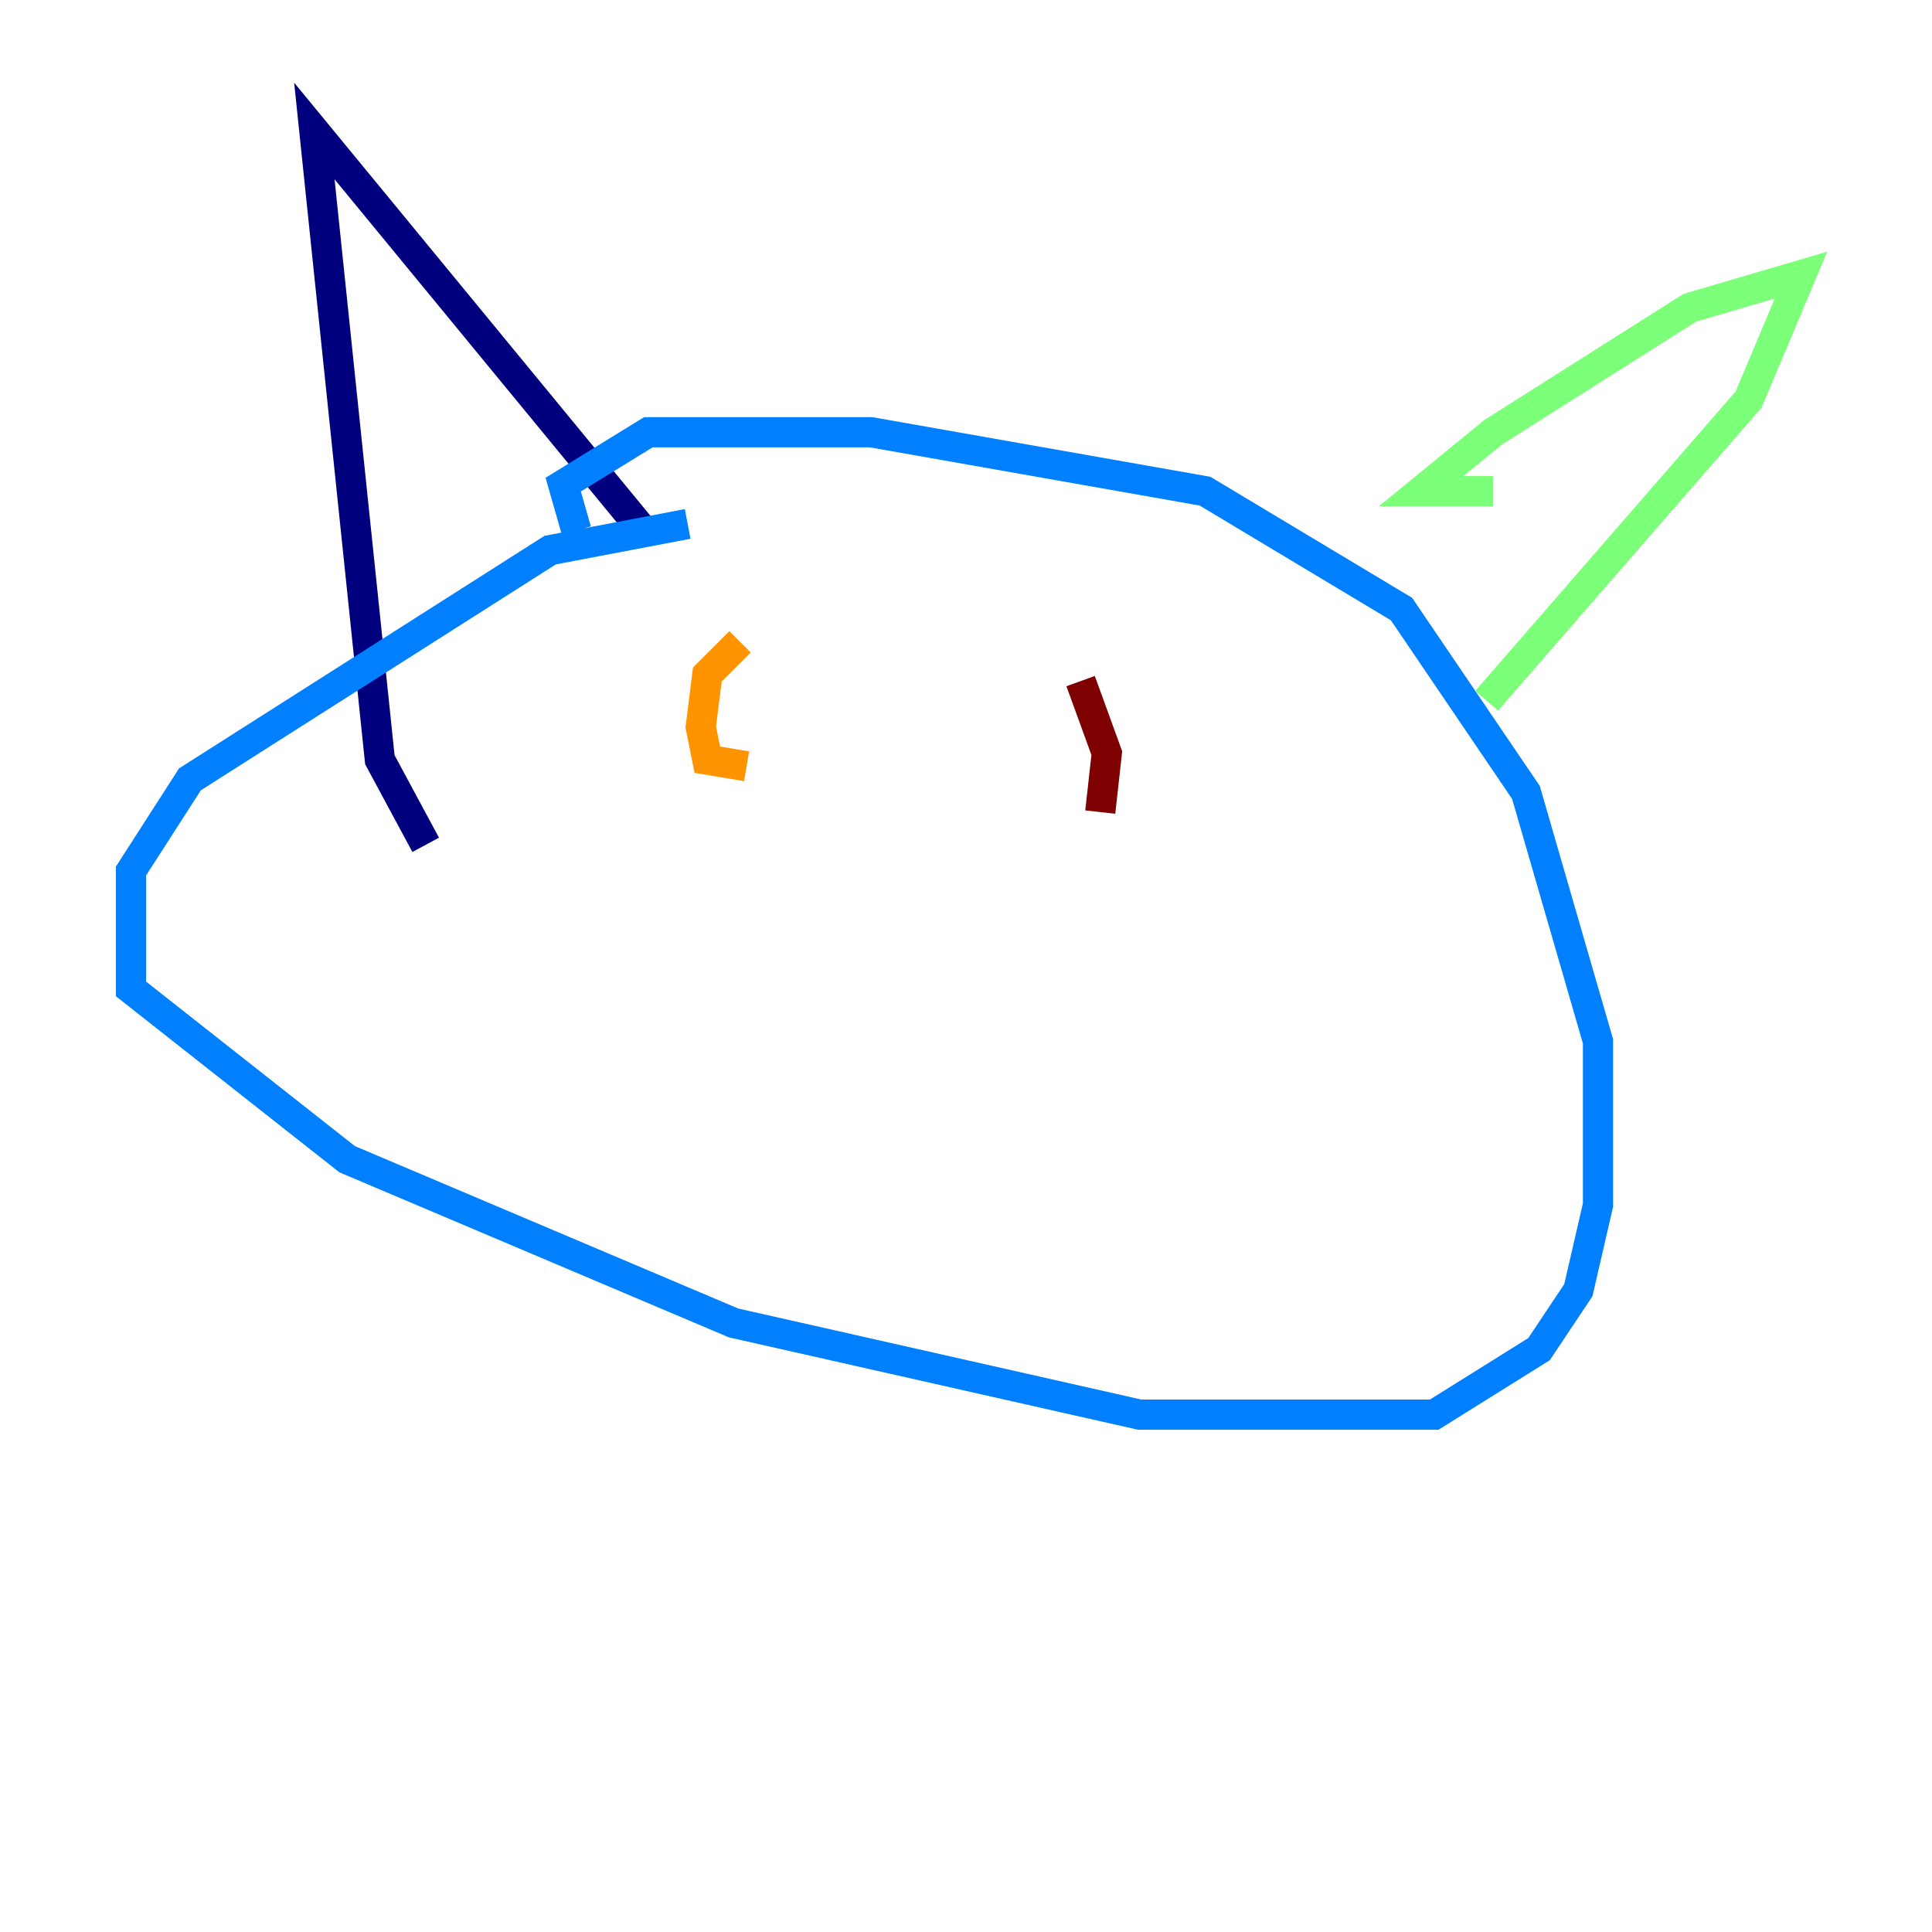<?xml version="1.0" encoding="utf-8" ?>
<svg baseProfile="tiny" height="128" version="1.2" viewBox="0,0,128,128" width="128" xmlns="http://www.w3.org/2000/svg" xmlns:ev="http://www.w3.org/2001/xml-events" xmlns:xlink="http://www.w3.org/1999/xlink"><defs /><polyline fill="none" points="28.203,55.973 25.166,50.332 20.827,8.678 42.956,35.58" stroke="#00007f" stroke-width="2" /><polyline fill="none" points="45.559,34.712 36.447,36.447 12.583,51.634 8.678,57.709 8.678,65.519 22.997,76.8 48.597,87.647 75.498,93.722 95.024,93.722 101.966,89.383 104.57,85.478 105.871,79.837 105.871,68.99 101.098,52.502 92.854,40.352 79.837,32.542 57.709,28.637 42.956,28.637 37.315,32.108 38.183,35.146" stroke="#0080ff" stroke-width="2" /><polyline fill="none" points="98.929,32.542 94.156,32.542 98.929,28.637 111.946,20.393 119.322,18.224 115.851,26.468 98.495,46.427" stroke="#7cff79" stroke-width="2" /><polyline fill="none" points="49.031,42.522 46.861,44.691 46.427,48.163 46.861,50.332 49.464,50.766" stroke="#ff9400" stroke-width="2" /><polyline fill="none" points="71.593,45.125 73.329,49.898 72.895,53.803" stroke="#7f0000" stroke-width="2" /></svg>